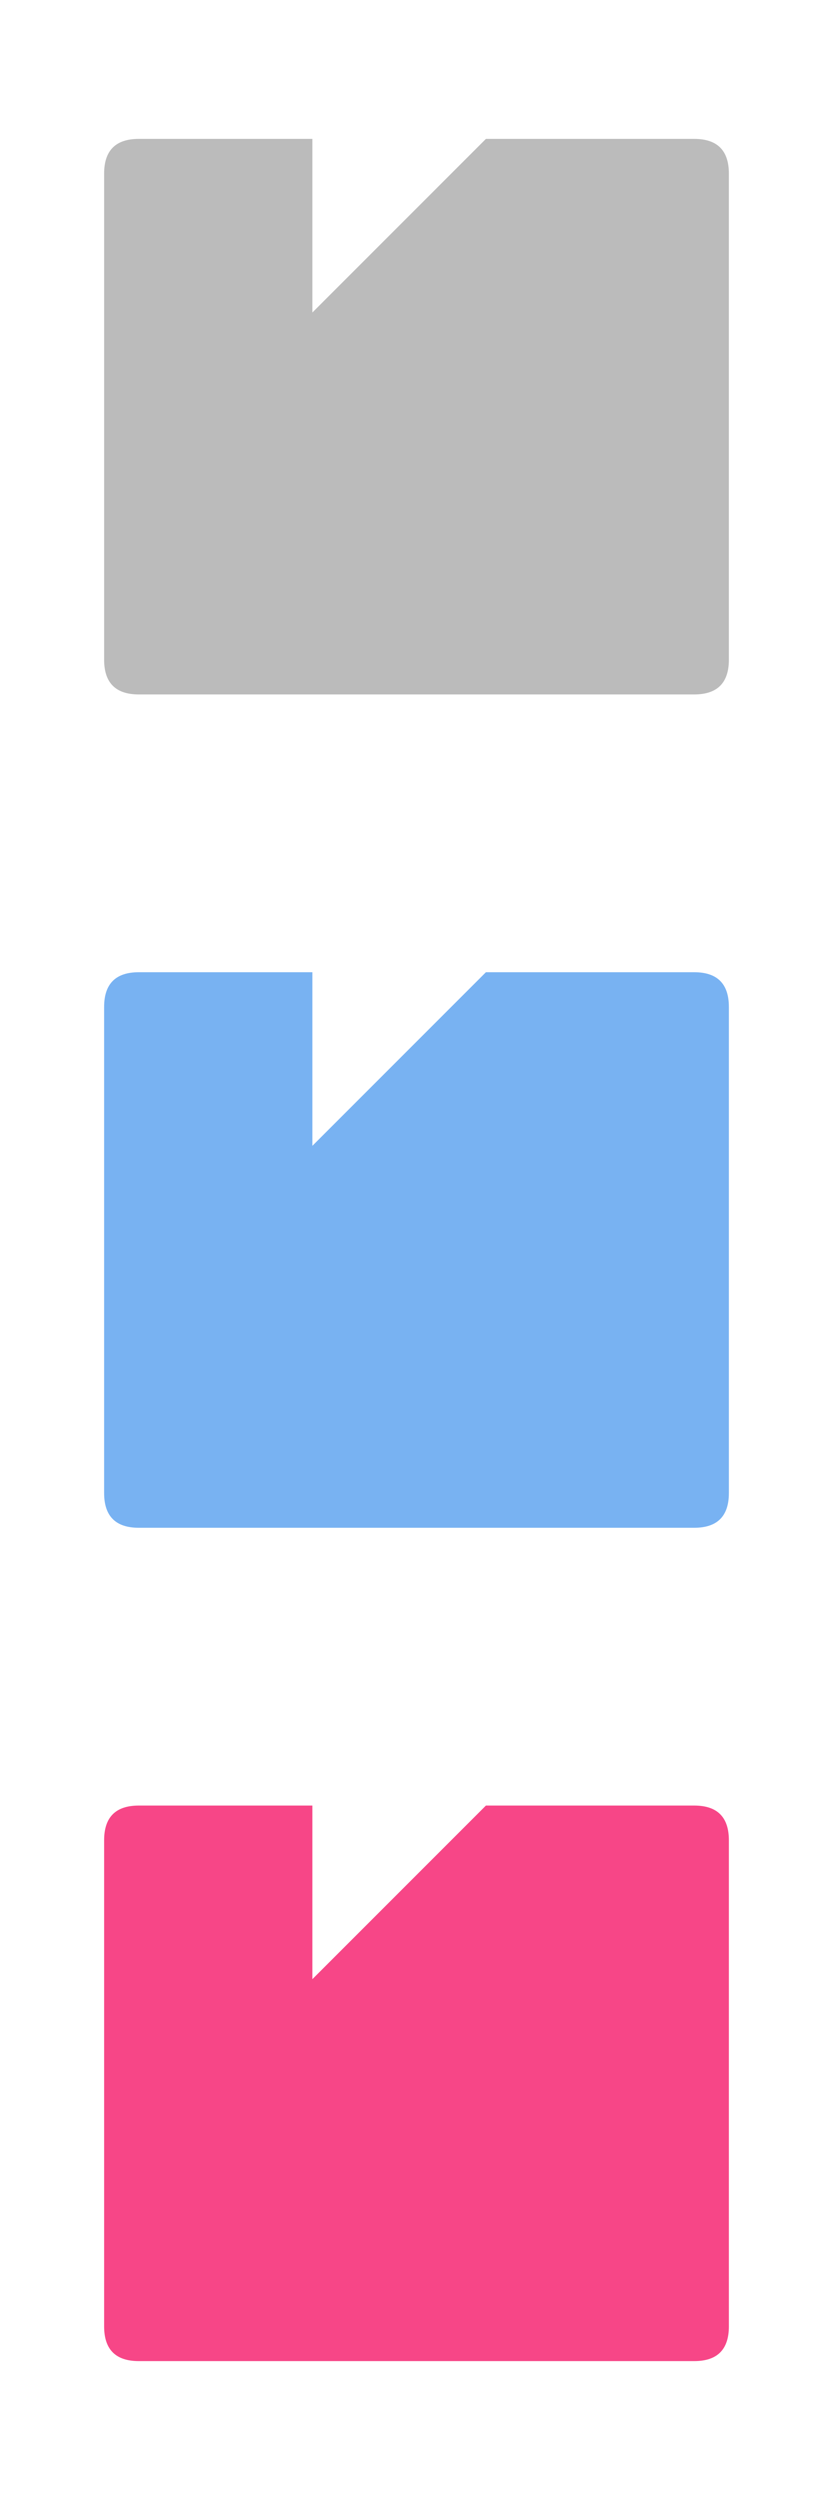 <svg xmlns="http://www.w3.org/2000/svg" xmlns:xlink="http://www.w3.org/1999/xlink" width="24" height="72" viewbox="0 0 24 72">
    <defs>
        <path id="ungit" d="M9 4 h -5 q -1 0, -1 1 v 14 q 0 1, 1 1 h 16 q 1 0, 1 -1 v -14 q 0 -1, -1 -1 h -6 l -5, 5" />
    </defs>
    <use xlink:href="#ungit" fill="#bbbbbb" />
    <use xlink:href="#ungit" y="24" fill="#78b2f2" />
    <use xlink:href="#ungit" y="48" fill="#f74687" />
</svg>
